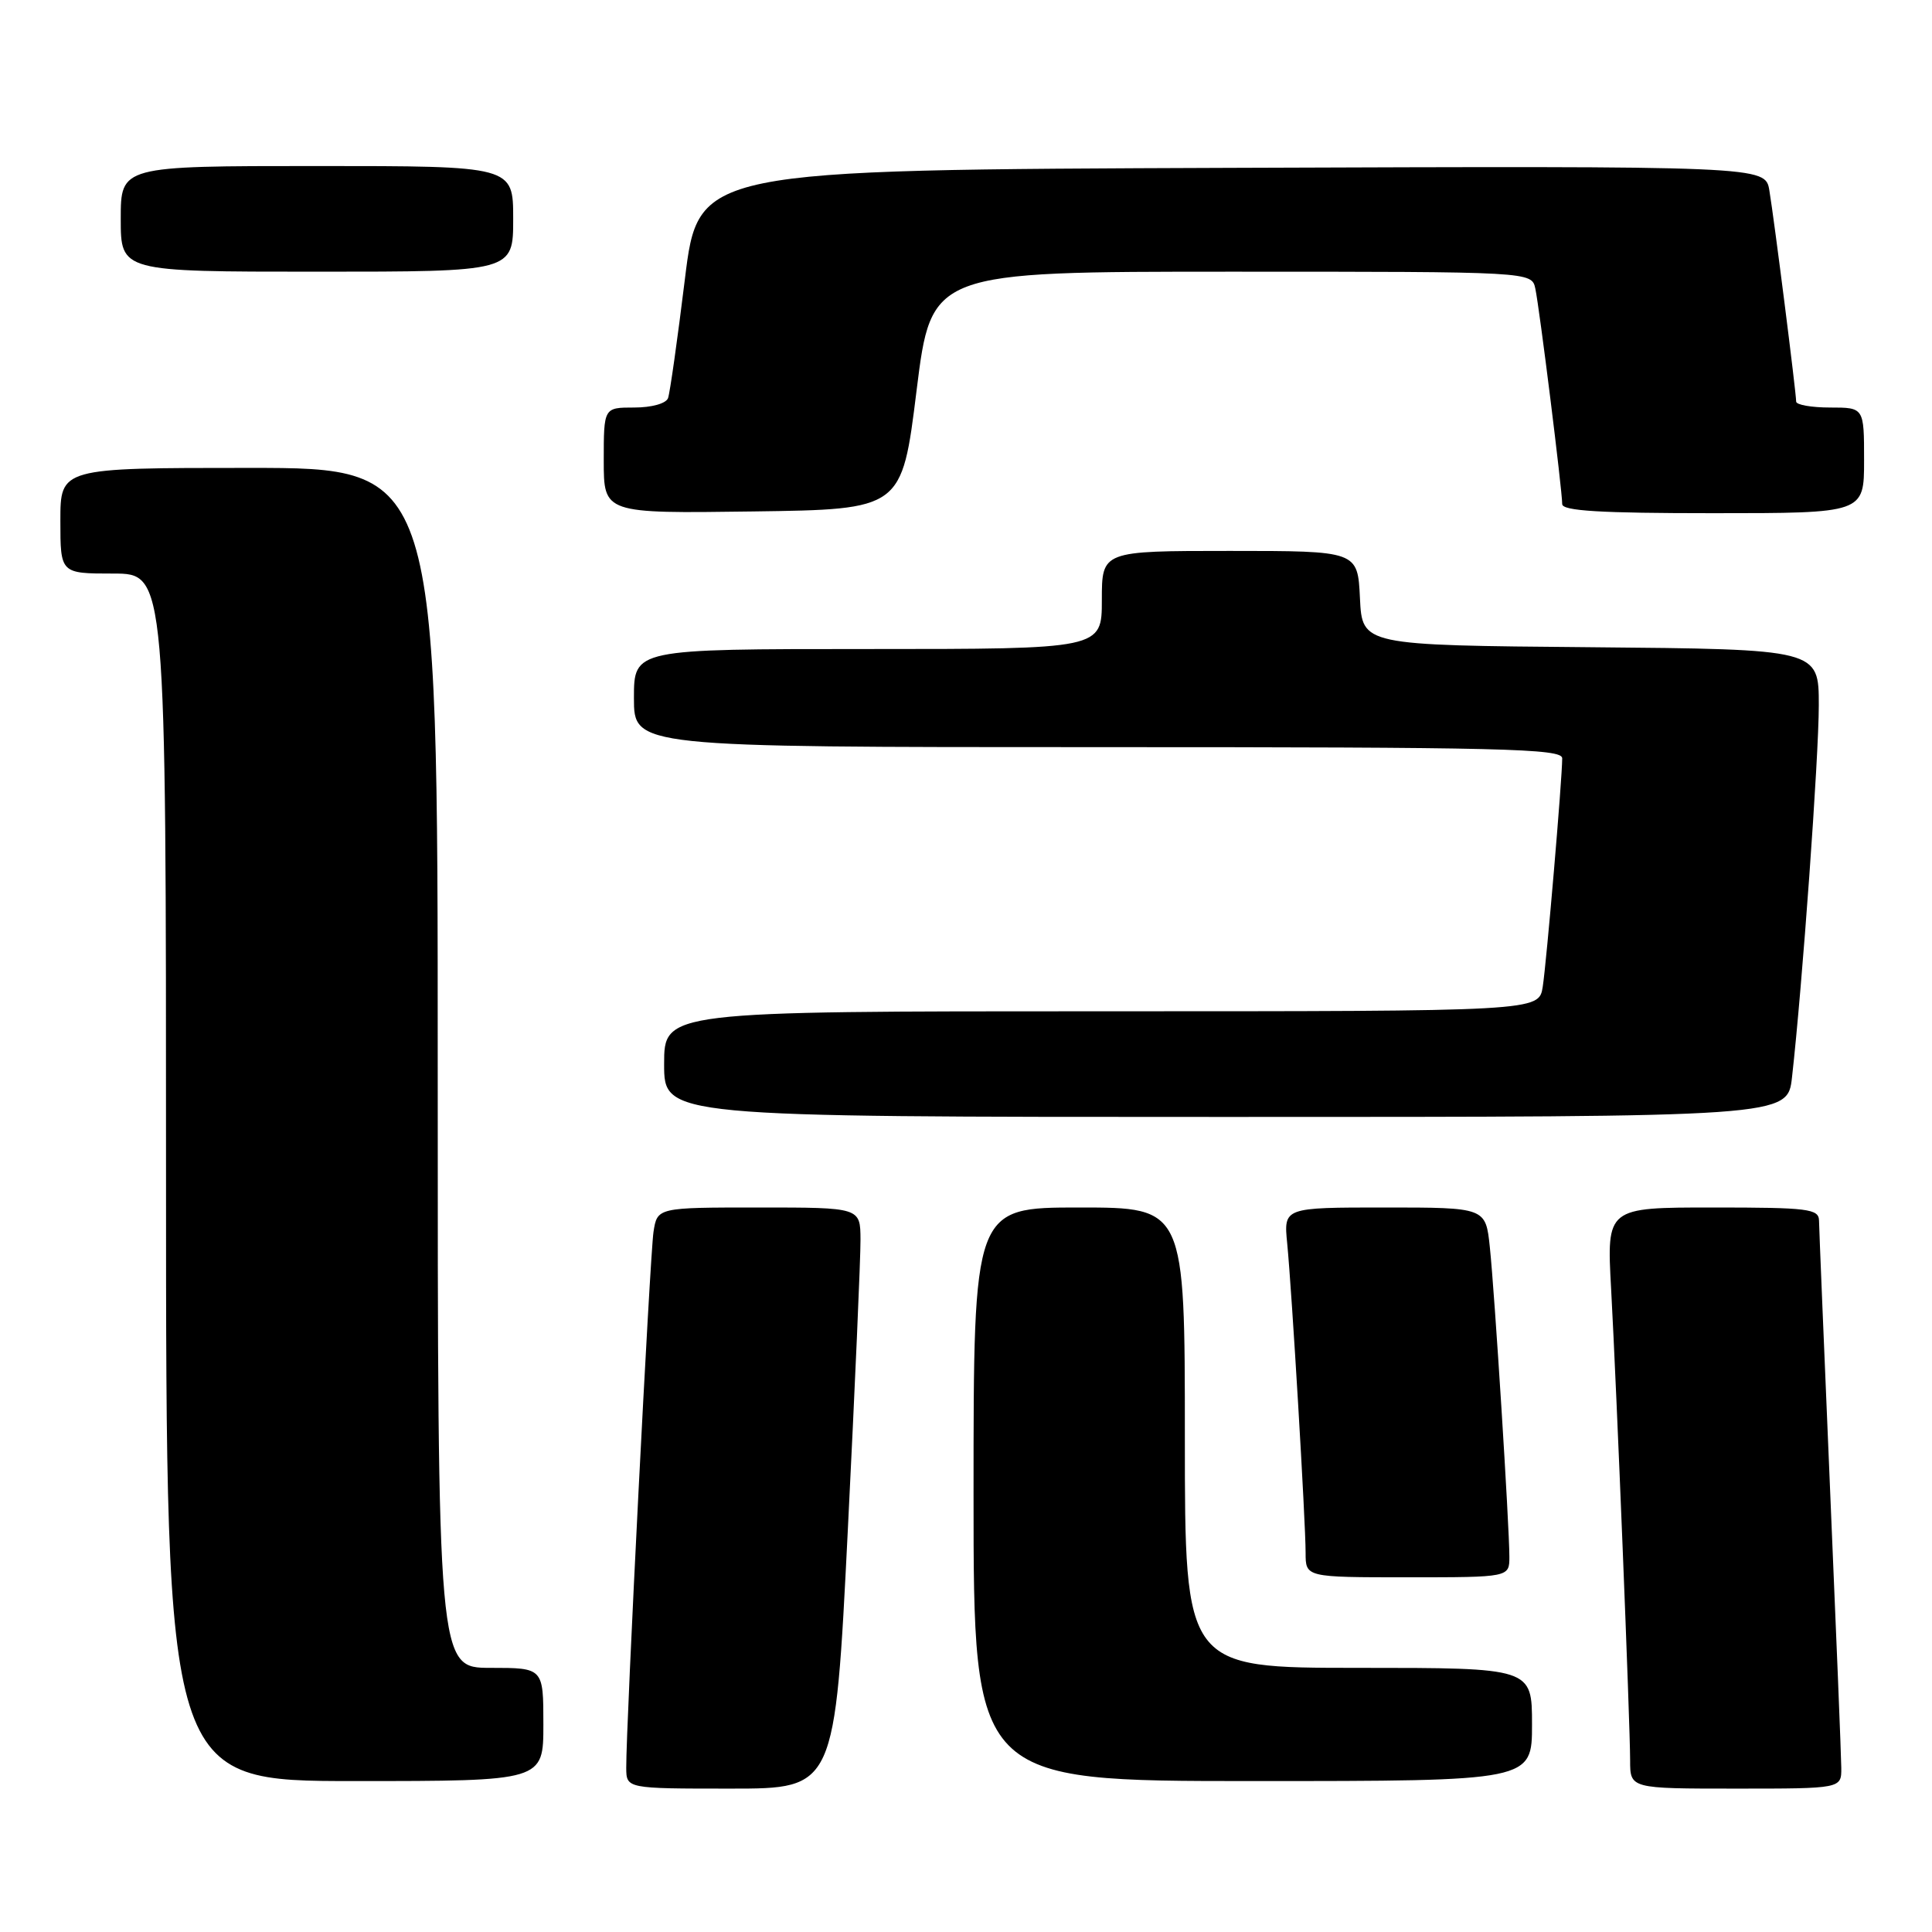 <?xml version="1.0" encoding="UTF-8" standalone="no"?>
<!DOCTYPE svg PUBLIC "-//W3C//DTD SVG 1.1//EN" "http://www.w3.org/Graphics/SVG/1.1/DTD/svg11.dtd" >
<svg xmlns="http://www.w3.org/2000/svg" xmlns:xlink="http://www.w3.org/1999/xlink" version="1.1" viewBox="0 0 256 256">
 <g >
 <path fill="currentColor"
d=" M 112.34 202.75 C 113.28 183.91 114.04 166.59 114.02 164.25 C 114.00 160.00 114.00 160.00 100.55 160.00 C 87.09 160.00 87.09 160.00 86.59 163.25 C 86.12 166.38 82.95 228.62 82.98 234.25 C 83.00 237.00 83.00 237.00 96.82 237.00 C 110.63 237.00 110.63 237.00 112.34 202.75 Z  M 243.98 234.25 C 243.97 232.74 243.30 216.20 242.50 197.50 C 241.71 178.80 241.04 162.71 241.03 161.75 C 241.00 160.17 239.65 160.00 226.95 160.00 C 212.89 160.00 212.89 160.00 213.48 170.75 C 214.22 184.30 215.99 228.25 216.00 233.25 C 216.00 237.00 216.00 237.00 230.00 237.00 C 244.00 237.00 244.00 237.00 243.98 234.25 Z  M 72.00 228.50 C 72.00 221.00 72.00 221.00 65.00 221.00 C 58.00 221.00 58.00 221.00 58.00 141.50 C 58.00 62.00 58.00 62.00 33.00 62.00 C 8.00 62.00 8.00 62.00 8.00 69.00 C 8.00 76.00 8.00 76.00 15.00 76.00 C 22.00 76.00 22.00 76.00 22.00 156.00 C 22.00 236.00 22.00 236.00 47.00 236.00 C 72.00 236.00 72.00 236.00 72.00 228.50 Z  M 203.00 228.50 C 203.00 221.00 203.00 221.00 180.00 221.00 C 157.00 221.00 157.00 221.00 157.00 190.50 C 157.00 160.00 157.00 160.00 143.00 160.00 C 129.00 160.00 129.00 160.00 129.00 198.00 C 129.00 236.00 129.00 236.00 166.00 236.00 C 203.00 236.00 203.00 236.00 203.00 228.50 Z  M 200.00 206.28 C 200.00 202.23 198.05 171.31 197.41 165.25 C 196.86 160.00 196.86 160.00 183.48 160.00 C 170.09 160.00 170.09 160.00 170.56 164.75 C 171.18 171.11 173.00 201.66 173.00 205.75 C 173.00 209.00 173.00 209.00 186.50 209.00 C 200.00 209.00 200.00 209.00 200.00 206.28 Z  M 237.45 142.75 C 238.82 130.60 241.00 100.33 241.00 93.45 C 241.00 86.03 241.00 86.03 210.75 85.76 C 180.50 85.50 180.50 85.50 180.20 79.25 C 179.90 73.00 179.90 73.00 162.95 73.00 C 146.00 73.00 146.00 73.00 146.00 79.50 C 146.00 86.00 146.00 86.00 115.00 86.00 C 84.00 86.00 84.00 86.00 84.00 92.50 C 84.00 99.00 84.00 99.00 145.50 99.00 C 199.15 99.00 207.00 99.19 207.00 100.48 C 207.00 103.21 204.93 127.46 204.42 130.75 C 203.91 134.00 203.91 134.00 145.95 134.00 C 88.00 134.00 88.00 134.00 88.00 141.00 C 88.00 148.00 88.00 148.00 162.43 148.00 C 236.86 148.00 236.86 148.00 237.45 142.75 Z  M 121.45 51.75 C 123.41 36.00 123.41 36.00 163.18 36.00 C 202.96 36.00 202.96 36.00 203.44 38.25 C 203.99 40.81 207.00 64.96 207.00 66.79 C 207.00 67.70 212.04 68.00 227.00 68.00 C 247.00 68.00 247.00 68.00 247.00 61.00 C 247.00 54.00 247.00 54.00 242.50 54.00 C 240.03 54.00 238.00 53.64 238.00 53.21 C 238.00 52.02 235.08 28.99 234.45 25.24 C 233.91 21.99 233.91 21.99 163.22 22.24 C 92.53 22.50 92.53 22.50 90.75 37.00 C 89.77 44.98 88.77 52.06 88.52 52.75 C 88.26 53.47 86.35 54.00 84.03 54.00 C 80.00 54.00 80.00 54.00 80.00 61.02 C 80.00 68.04 80.00 68.04 99.75 67.77 C 119.50 67.50 119.50 67.50 121.45 51.75 Z  M 68.00 29.00 C 68.00 22.00 68.00 22.00 42.00 22.00 C 16.00 22.00 16.00 22.00 16.00 29.00 C 16.00 36.00 16.00 36.00 42.00 36.00 C 68.00 36.00 68.00 36.00 68.00 29.00 Z "/>
</g>
</svg>
